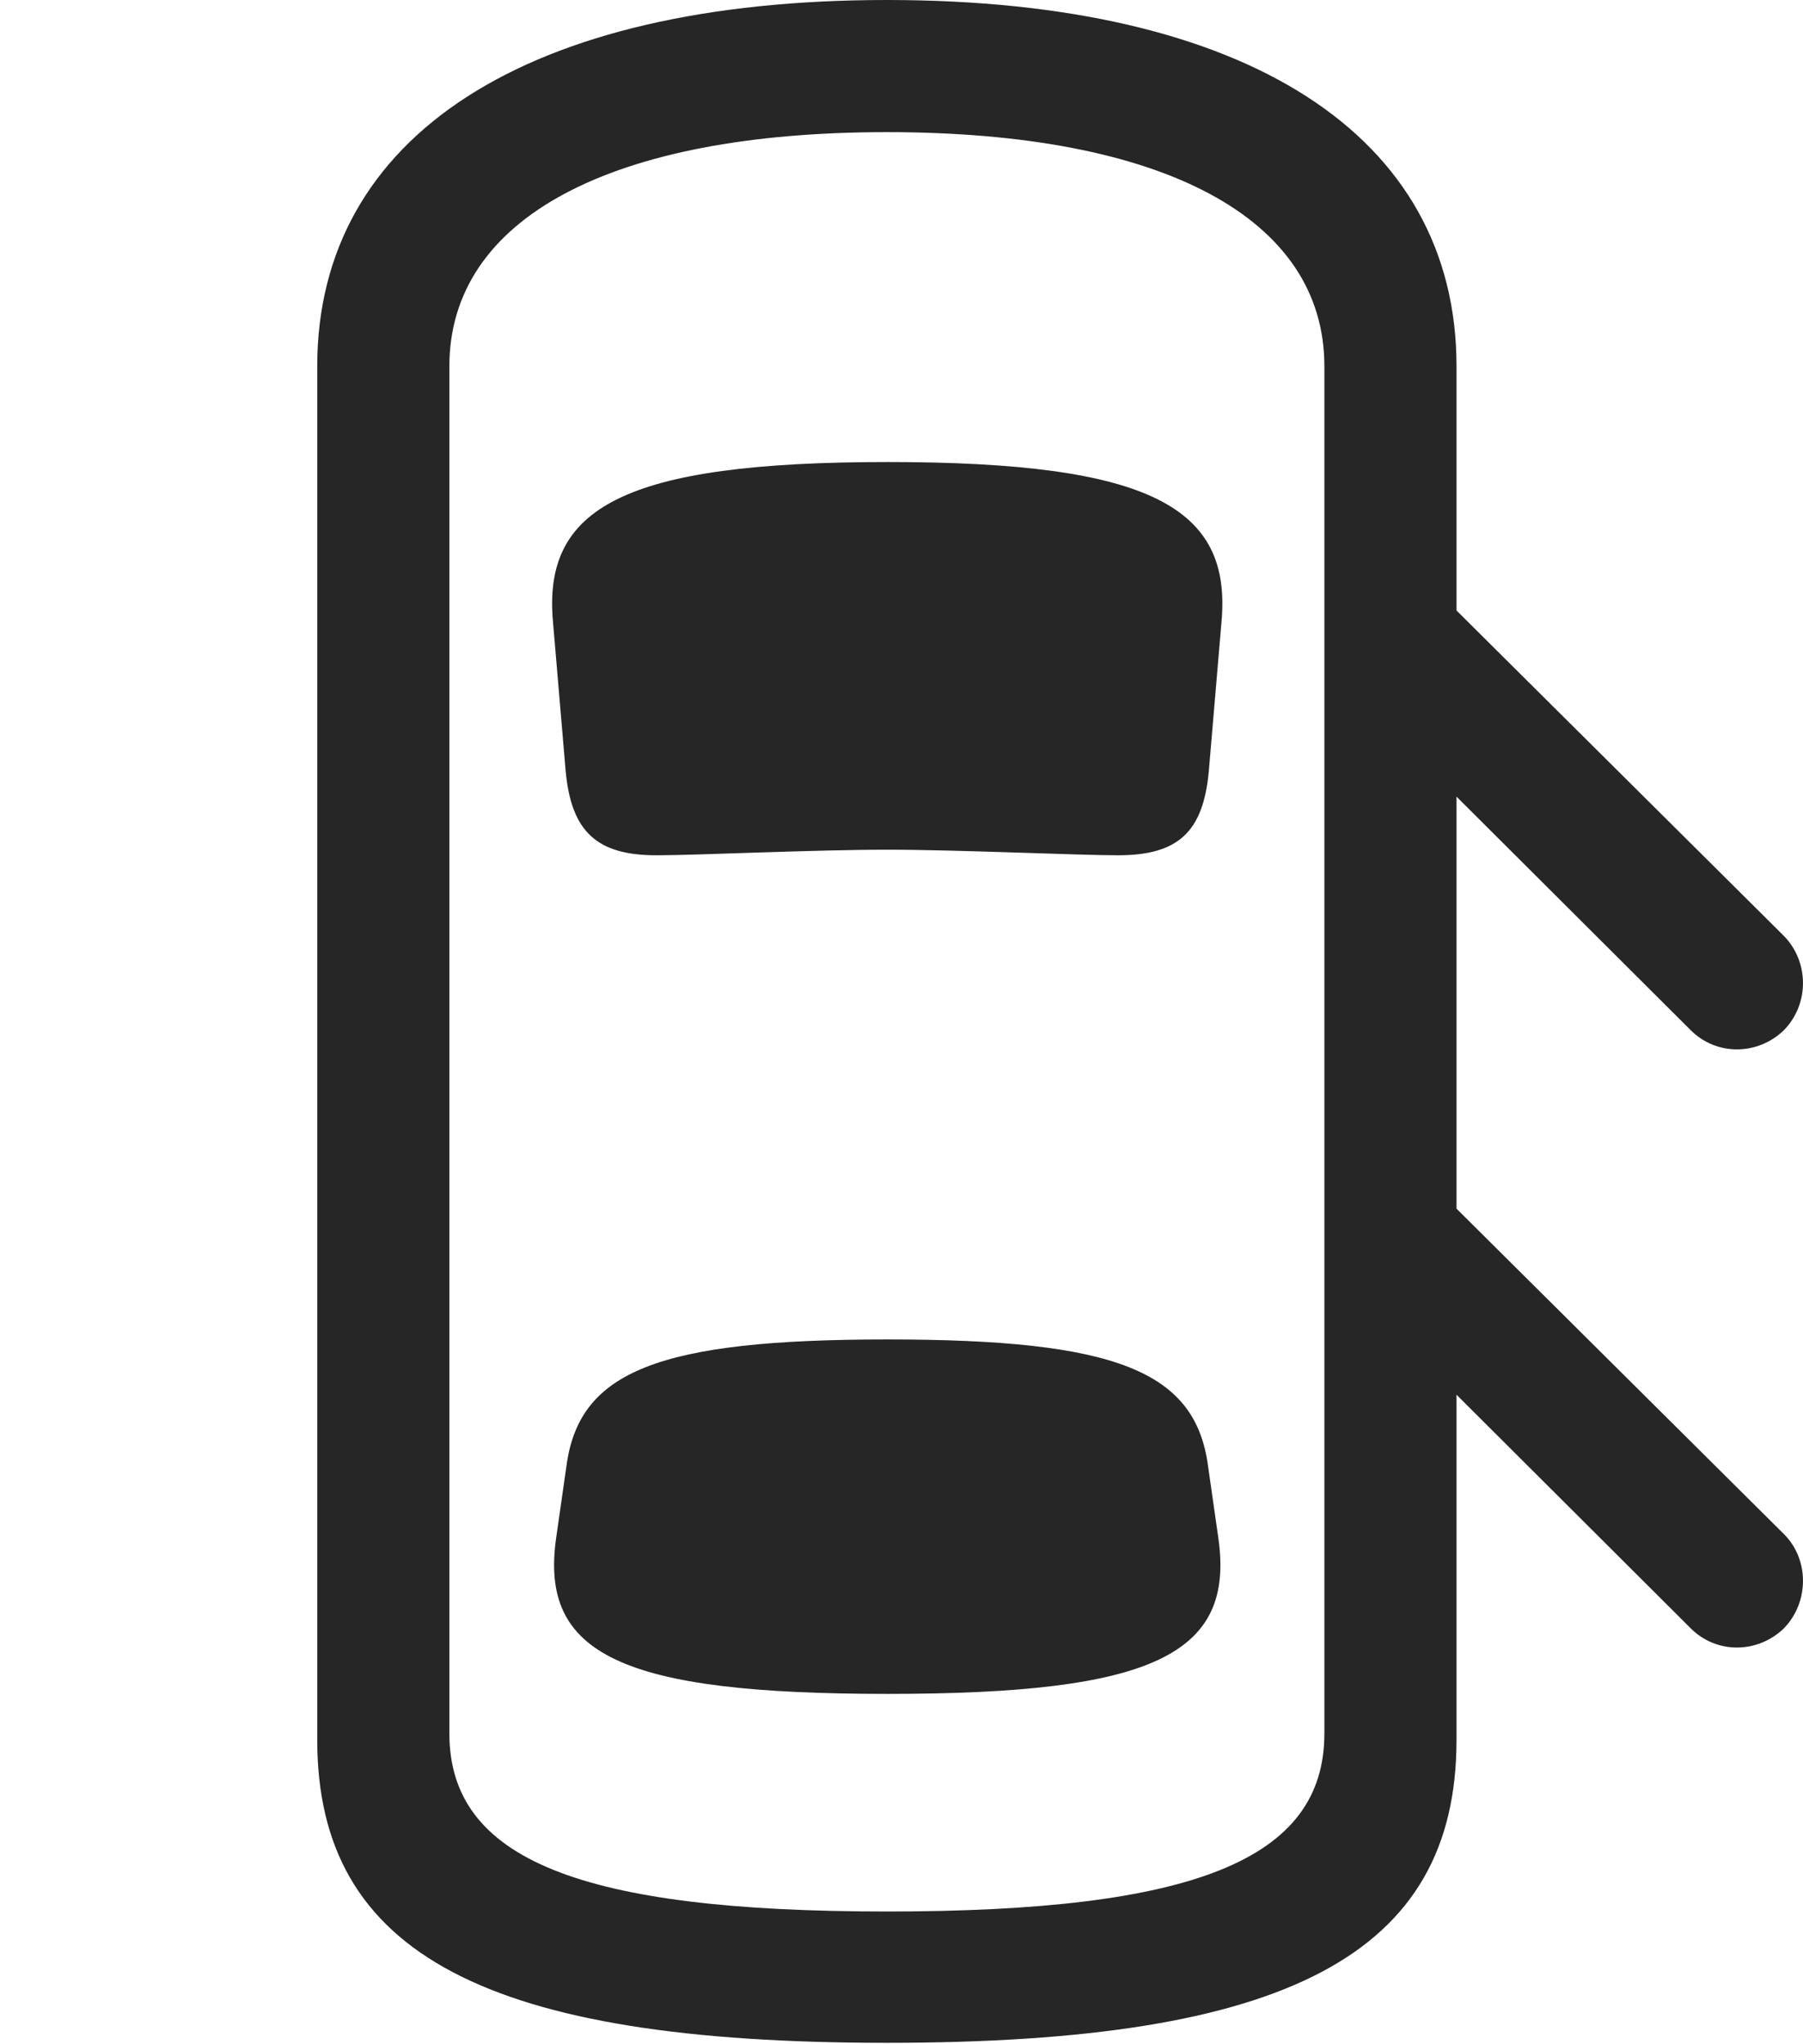 <?xml version="1.0" encoding="UTF-8"?>
<!--Generator: Apple Native CoreSVG 341-->
<!DOCTYPE svg
PUBLIC "-//W3C//DTD SVG 1.1//EN"
       "http://www.w3.org/Graphics/SVG/1.1/DTD/svg11.dtd">
<svg version="1.1" xmlns="http://www.w3.org/2000/svg" xmlns:xlink="http://www.w3.org/1999/xlink" viewBox="0 0 22.256 25.225">
 <g>
  <rect height="25.225" opacity="0" width="22.256" x="0" y="0"/>
  <path d="M17.246 6.807L17.246 9.102L20.869 12.715C21.191 13.037 21.699 13.027 22.021 12.715C22.334 12.393 22.334 11.875 22.021 11.553ZM10.947 25.215C15.879 25.215 17.979 24.131 17.979 21.475L17.979 4.521C17.979 1.67 15.391 0 10.947 0C6.514 0 3.916 1.67 3.916 4.521L3.916 21.475C3.916 24.131 6.025 25.215 10.947 25.215ZM10.947 23.594C7.178 23.594 5.547 22.959 5.547 21.396L5.547 4.521C5.547 2.695 7.539 1.631 10.947 1.631C14.365 1.631 16.348 2.695 16.348 4.521L16.348 21.396C16.348 22.959 14.727 23.594 10.947 23.594ZM10.957 10.488C11.826 10.488 13.31 10.557 13.799 10.557C14.541 10.557 14.854 10.273 14.922 9.512L15.078 7.676C15.205 6.27 14.219 5.703 10.957 5.703C7.686 5.703 6.699 6.27 6.826 7.676L6.982 9.512C7.051 10.273 7.373 10.557 8.105 10.557C8.604 10.557 10.029 10.488 10.957 10.488ZM10.957 20.908C14.238 20.908 15.244 20.42 15.039 18.984L14.912 18.096C14.756 16.924 13.779 16.533 10.957 16.533C8.125 16.533 7.148 16.924 6.992 18.096L6.865 18.984C6.66 20.42 7.666 20.908 10.957 20.908ZM17.246 14.19L17.246 16.484L20.869 20.098C21.191 20.42 21.699 20.41 22.021 20.098C22.334 19.775 22.334 19.248 22.021 18.936Z" fill="black" fill-opacity="0.85"/>
 </g>
</svg>
